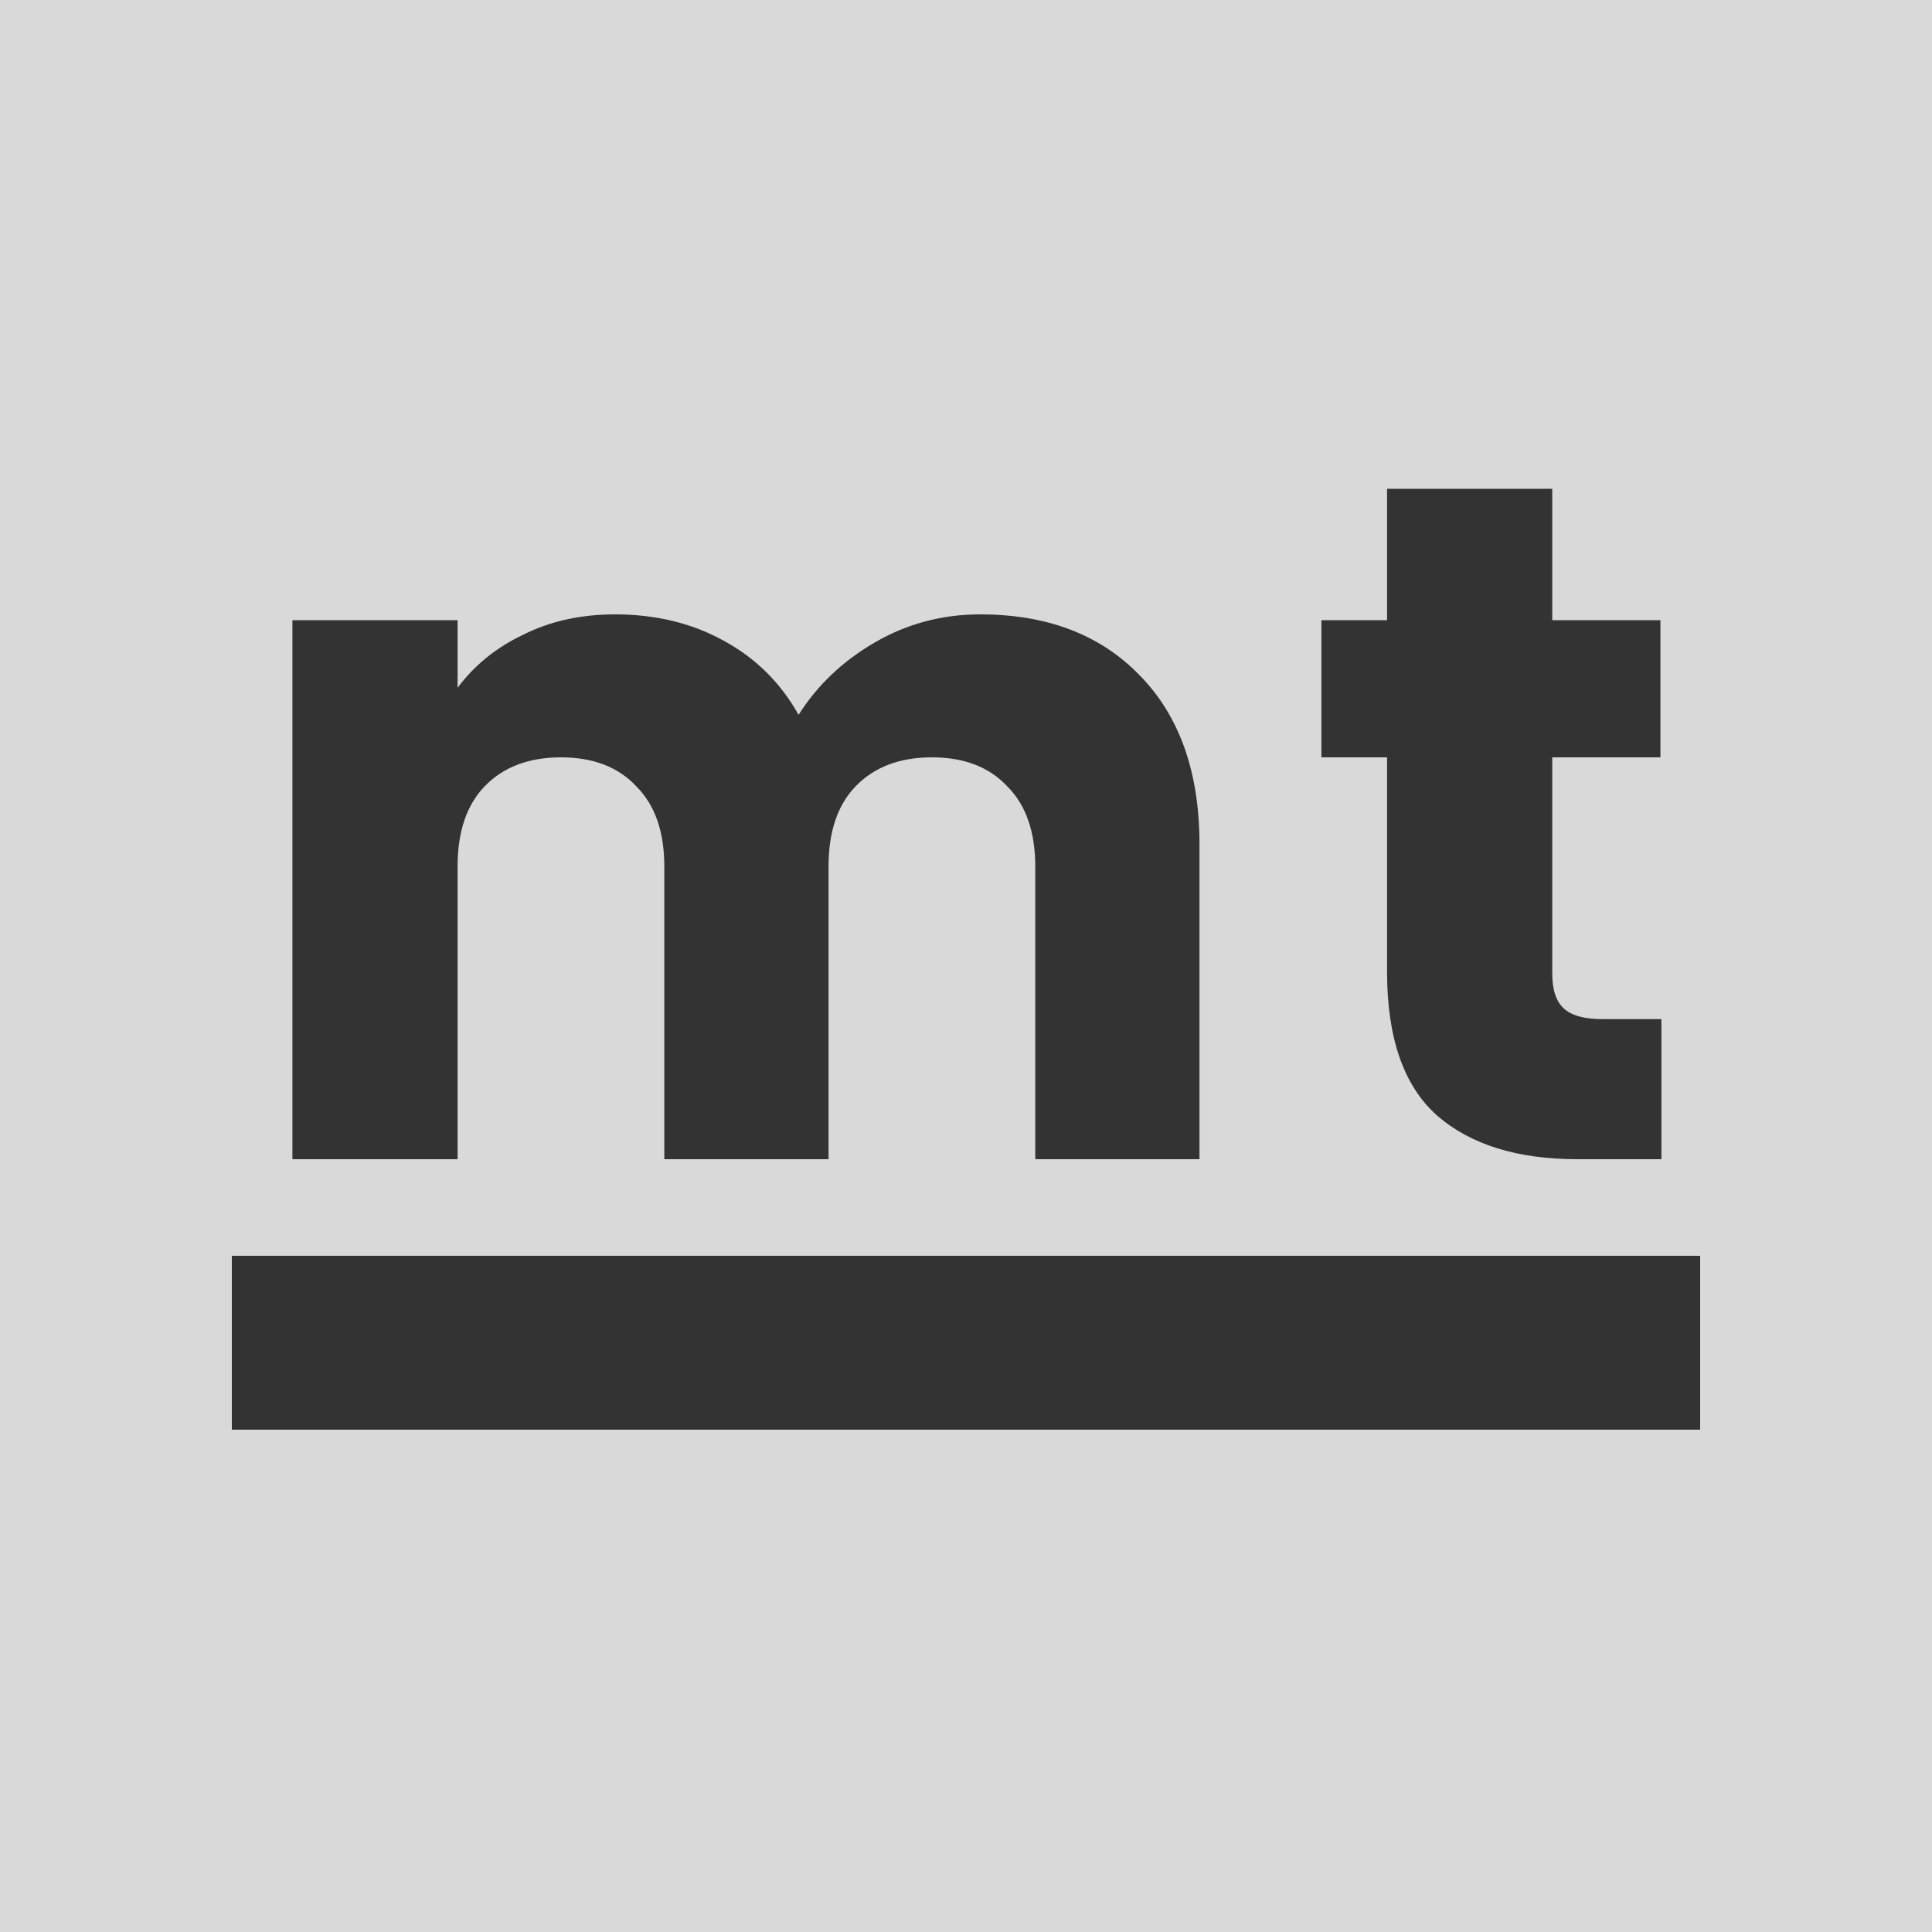 <svg width="100" height="100" viewBox="0 0 100 100" fill="none" xmlns="http://www.w3.org/2000/svg">
<rect width="100" height="100" fill="#D9D9D9"/>
<path d="M50.735 31.8C54.202 31.8 56.952 32.85 58.985 34.95C61.052 37.05 62.085 39.967 62.085 43.7V60H53.585V44.85C53.585 43.05 53.102 41.667 52.135 40.7C51.202 39.7 49.902 39.2 48.235 39.2C46.569 39.2 45.252 39.7 44.285 40.7C43.352 41.667 42.885 43.05 42.885 44.85V60H34.385V44.85C34.385 43.05 33.902 41.667 32.935 40.7C32.002 39.7 30.702 39.2 29.035 39.2C27.369 39.2 26.052 39.7 25.085 40.7C24.152 41.667 23.685 43.05 23.685 44.85V60H15.135V32.1H23.685V35.6C24.552 34.433 25.685 33.517 27.085 32.85C28.485 32.15 30.069 31.8 31.835 31.8C33.935 31.8 35.802 32.25 37.435 33.15C39.102 34.05 40.402 35.333 41.335 37C42.302 35.467 43.618 34.217 45.285 33.25C46.952 32.283 48.769 31.8 50.735 31.8Z" fill="#333333"/>
<path d="M85.994 52.75V60H81.644C78.544 60 76.127 59.25 74.394 57.75C72.66 56.217 71.794 53.733 71.794 50.3V39.2H68.394V32.1H71.794V25.3H80.344V32.1H85.944V39.2H80.344V50.4C80.344 51.233 80.544 51.833 80.944 52.2C81.344 52.567 82.01 52.75 82.944 52.75H85.994Z" fill="#333333"/>
<rect x="12" y="65" width="76" height="9" fill="#333333"/>
</svg>
